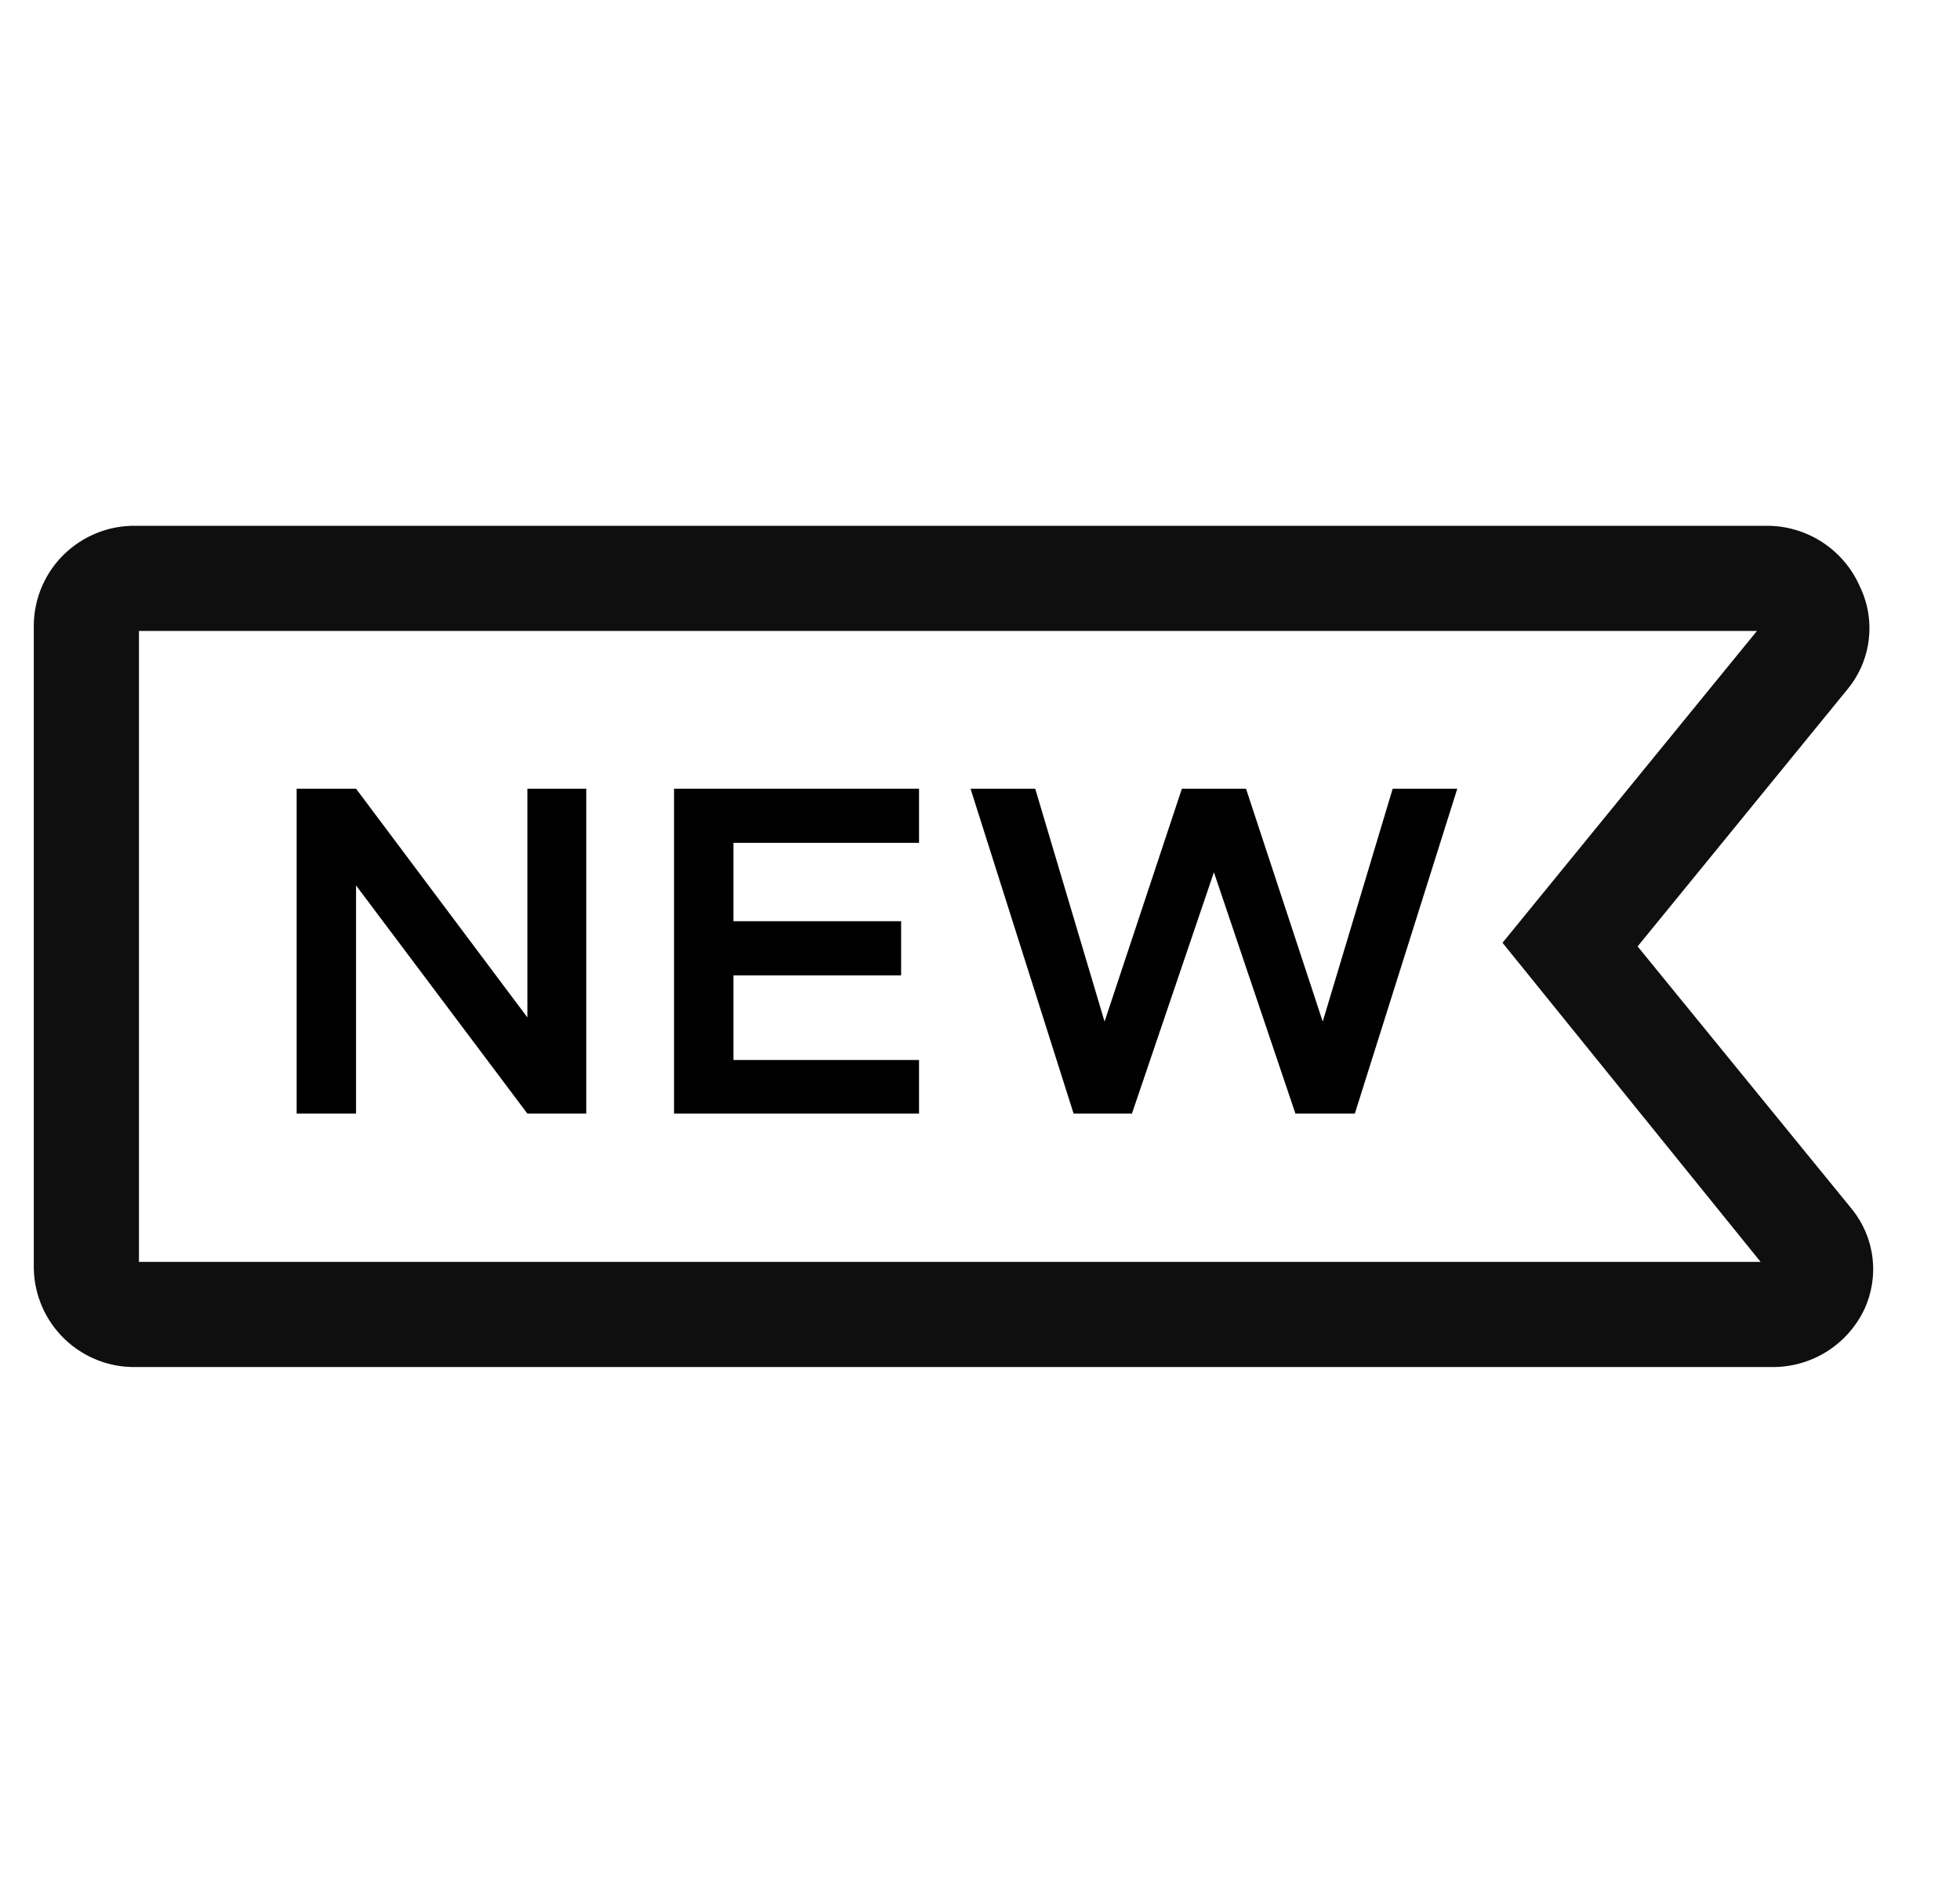 <svg width="29" height="28" viewBox="0 0 29 28" fill="none" xmlns="http://www.w3.org/2000/svg">
<g clip-path="url(#clip0_559_687)">
<path d="M27.403 17.889L24.23 14L27.341 10.189C27.511 9.98 27.619 9.728 27.65 9.46C27.682 9.193 27.637 8.922 27.52 8.68C27.402 8.408 27.206 8.177 26.957 8.017C26.707 7.856 26.416 7.773 26.12 7.778H2.009C1.814 7.775 1.62 7.81 1.439 7.882C1.257 7.954 1.092 8.061 0.952 8.196C0.811 8.332 0.699 8.494 0.622 8.673C0.544 8.852 0.503 9.045 0.5 9.24L0.5 18.768C0.508 19.16 0.672 19.534 0.954 19.806C1.237 20.079 1.616 20.229 2.009 20.222H26.206C26.492 20.227 26.774 20.15 27.018 20C27.262 19.849 27.458 19.632 27.582 19.374C27.694 19.135 27.737 18.869 27.705 18.606C27.674 18.343 27.569 18.095 27.403 17.889ZM2.056 18.667V9.333H25.996L22.231 13.946L26.05 18.667H2.056Z" fill="#0F0F0F"/>
<path d="M7.803 15.05L5.268 11.667H4.389V16.473H5.268V13.098L7.803 16.473H8.674V11.667H7.803V15.05Z" fill="black"/>
<path d="M9.973 16.473H13.598V15.68H10.852V14.428H13.333V13.627H10.852V12.468H13.598V11.667H9.973V16.473Z" fill="black"/>
<path d="M19.571 15.112L18.436 11.667H17.487L16.343 15.112L15.317 11.667H14.36L15.885 16.473H16.748L17.961 12.903L19.167 16.473H20.046L21.562 11.667H20.606L19.571 15.112Z" fill="black"/>
</g>
<defs>
<clipPath id="clip0_559_687">
<rect width="28" height="28" fill="white" transform="translate(0.5)"/>
</clipPath>
</defs>
</svg>

